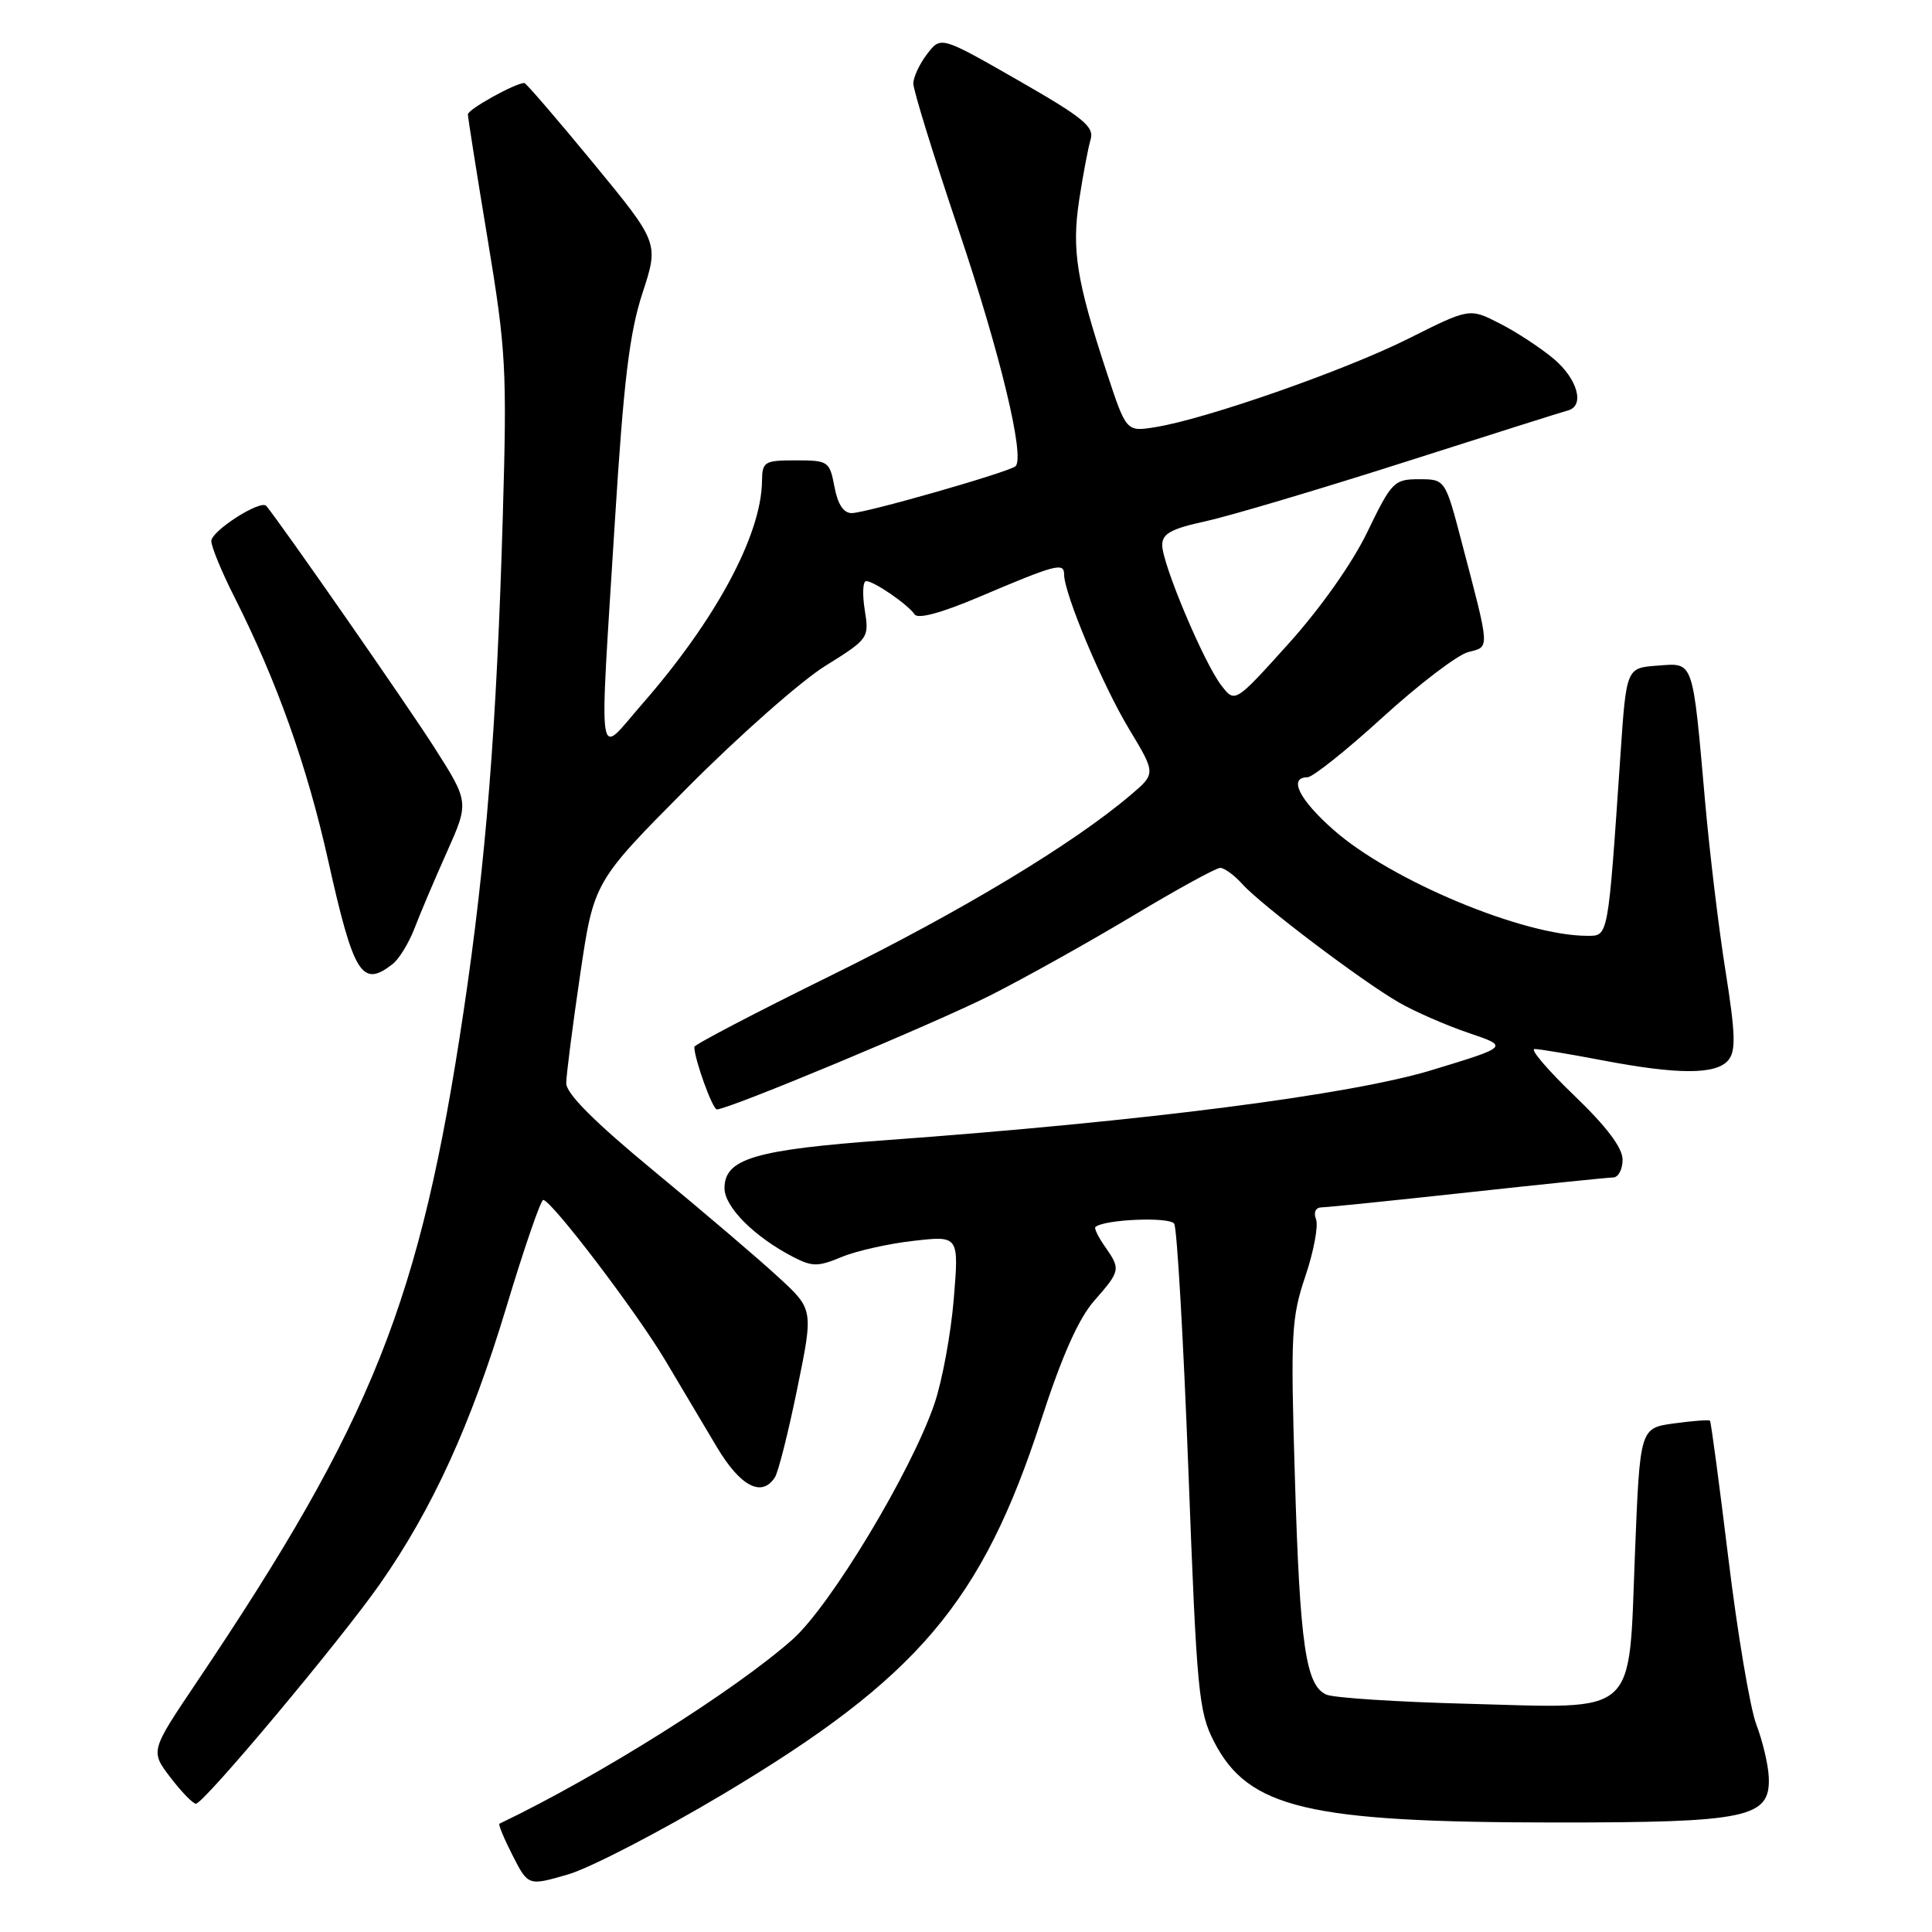 <?xml version="1.0" encoding="UTF-8" standalone="no"?>
<!DOCTYPE svg PUBLIC "-//W3C//DTD SVG 1.1//EN" "http://www.w3.org/Graphics/SVG/1.1/DTD/svg11.dtd" >
<svg xmlns="http://www.w3.org/2000/svg" xmlns:xlink="http://www.w3.org/1999/xlink" version="1.1" viewBox="0 0 256 256">
 <g >
 <path fill="currentColor"
d=" M 95.89 237.69 C 121.62 222.32 130.12 212.31 137.96 188.15 C 140.71 179.68 142.91 174.73 144.98 172.37 C 148.48 168.38 148.52 168.19 146.40 165.16 C 145.52 163.90 144.95 162.74 145.15 162.58 C 146.36 161.56 155.01 161.21 155.59 162.15 C 155.96 162.75 156.81 177.48 157.47 194.87 C 158.58 224.24 158.82 226.81 160.87 230.79 C 165.41 239.60 173.28 241.47 206.00 241.49 C 231.65 241.50 234.61 240.87 234.37 235.47 C 234.30 233.84 233.56 230.70 232.72 228.50 C 231.89 226.30 230.22 216.40 229.02 206.50 C 227.81 196.60 226.72 188.39 226.58 188.25 C 226.44 188.11 224.30 188.27 221.81 188.61 C 217.30 189.23 217.30 189.23 216.64 205.87 C 215.78 227.71 217.27 226.37 194.51 225.76 C 185.15 225.52 176.72 224.97 175.76 224.55 C 173.02 223.36 172.24 217.99 171.58 195.79 C 171.00 176.70 171.11 174.61 172.97 169.10 C 174.08 165.81 174.71 162.42 174.38 161.56 C 174.02 160.62 174.33 159.99 175.14 159.98 C 175.89 159.97 184.60 159.08 194.50 158.00 C 204.40 156.92 213.06 156.03 213.75 156.02 C 214.44 156.01 215.00 154.95 215.00 153.66 C 215.00 152.09 212.89 149.29 208.59 145.16 C 205.06 141.77 202.70 139.00 203.34 139.00 C 203.98 139.00 208.03 139.68 212.34 140.50 C 222.34 142.41 227.41 142.41 229.01 140.48 C 230.03 139.26 229.96 136.99 228.65 128.73 C 227.75 123.11 226.55 113.10 225.96 106.50 C 224.25 87.16 224.49 87.84 219.63 88.20 C 215.50 88.50 215.50 88.50 214.72 100.00 C 213.05 124.50 213.14 124.00 210.31 124.00 C 201.87 124.00 184.32 116.68 176.72 109.98 C 172.15 105.96 170.68 103.01 173.25 102.99 C 173.94 102.99 178.44 99.40 183.25 95.01 C 188.07 90.62 193.16 86.75 194.56 86.40 C 197.43 85.67 197.47 86.27 193.71 71.94 C 191.50 63.50 191.50 63.50 188.03 63.50 C 184.73 63.50 184.40 63.83 181.20 70.45 C 179.20 74.61 174.98 80.58 170.74 85.29 C 163.64 93.17 163.64 93.17 161.84 90.83 C 159.52 87.83 154.00 74.72 154.00 72.23 C 154.00 70.71 155.19 70.06 159.75 69.07 C 162.91 68.38 174.72 64.87 186.00 61.27 C 197.28 57.66 207.06 54.57 207.75 54.39 C 210.03 53.79 209.05 50.22 205.87 47.54 C 204.14 46.09 200.93 43.98 198.72 42.86 C 194.72 40.81 194.72 40.81 186.61 44.88 C 178.20 49.09 159.78 55.53 153.08 56.60 C 149.24 57.22 149.24 57.22 146.65 49.36 C 142.63 37.14 141.99 33.11 143.00 26.47 C 143.50 23.19 144.18 19.60 144.51 18.49 C 145.02 16.79 143.55 15.59 134.89 10.63 C 124.67 4.78 124.67 4.78 122.86 7.14 C 121.86 8.44 121.03 10.20 121.02 11.06 C 121.01 11.92 123.70 20.62 127.00 30.41 C 132.51 46.76 135.83 60.51 134.57 61.77 C 133.81 62.52 114.79 67.97 112.86 67.99 C 111.78 68.00 111.00 66.82 110.57 64.50 C 109.93 61.12 109.75 61.00 105.45 61.00 C 101.27 61.00 101.00 61.17 100.97 63.75 C 100.88 70.92 94.82 82.18 85.02 93.37 C 79.02 100.24 79.38 102.74 81.48 69.00 C 82.64 50.45 83.41 44.10 85.13 38.84 C 87.31 32.18 87.31 32.18 78.60 21.59 C 73.81 15.77 69.70 11.00 69.48 11.00 C 68.28 11.00 62.00 14.49 62.00 15.15 C 62.00 15.58 63.18 23.04 64.62 31.72 C 67.06 46.45 67.19 48.90 66.62 68.50 C 65.81 96.36 64.41 114.04 61.43 134.00 C 55.69 172.41 49.42 188.17 26.00 222.99 C 19.92 232.03 19.92 232.03 22.58 235.52 C 24.04 237.43 25.56 239.00 25.96 239.00 C 27.00 239.00 45.08 217.41 50.36 209.86 C 57.31 199.92 62.38 188.81 67.08 173.25 C 69.44 165.41 71.65 159.00 71.98 159.00 C 73.05 159.00 84.37 173.88 88.18 180.30 C 90.21 183.71 93.27 188.86 94.99 191.75 C 98.11 196.98 100.95 198.45 102.68 195.75 C 103.13 195.06 104.46 189.78 105.64 184.00 C 107.79 173.50 107.79 173.50 103.14 169.23 C 100.59 166.87 93.21 160.58 86.75 155.25 C 78.73 148.63 75.01 144.90 75.03 143.52 C 75.04 142.41 75.87 135.95 76.87 129.17 C 78.69 116.84 78.69 116.84 91.09 104.36 C 97.92 97.49 106.13 90.24 109.35 88.24 C 115.12 84.64 115.18 84.55 114.58 80.80 C 114.25 78.71 114.33 77.00 114.77 77.00 C 115.80 77.00 120.30 80.09 121.19 81.41 C 121.63 82.06 124.73 81.22 129.69 79.12 C 139.90 74.78 141.00 74.48 141.00 76.11 C 141.00 78.66 146.08 90.76 149.62 96.62 C 153.16 102.50 153.16 102.50 149.83 105.33 C 142.19 111.83 127.38 120.75 110.25 129.19 C 100.21 134.13 92.00 138.42 92.00 138.72 C 92.00 140.31 94.41 147.00 94.99 147.00 C 96.55 147.00 123.60 135.72 131.17 131.92 C 135.69 129.64 144.18 124.90 150.04 121.39 C 155.89 117.88 161.13 115.00 161.68 115.00 C 162.24 115.00 163.55 115.96 164.60 117.13 C 167.05 119.87 180.37 129.95 185.34 132.82 C 187.45 134.04 191.60 135.85 194.57 136.86 C 199.96 138.68 199.96 138.68 189.73 141.79 C 178.93 145.08 151.63 148.58 117.50 151.07 C 100.02 152.34 96.00 153.53 96.00 157.44 C 96.00 159.93 99.95 163.89 105.11 166.56 C 107.63 167.86 108.39 167.86 111.49 166.57 C 113.43 165.76 117.72 164.79 121.04 164.42 C 127.07 163.73 127.07 163.73 126.38 172.12 C 126.00 176.73 124.85 182.97 123.82 186.00 C 120.76 194.98 110.03 212.80 105.00 217.25 C 97.29 224.07 79.34 235.35 66.18 241.65 C 66.00 241.74 66.79 243.63 67.92 245.85 C 69.99 249.90 69.99 249.90 75.24 248.38 C 78.13 247.55 87.42 242.74 95.89 237.69 Z  M 52.05 127.72 C 52.90 127.05 54.19 124.92 54.93 123.00 C 55.66 121.08 57.59 116.53 59.22 112.89 C 62.17 106.28 62.17 106.28 57.45 98.89 C 53.84 93.25 37.65 69.97 35.29 67.04 C 34.57 66.15 28.00 70.34 28.00 71.69 C 28.00 72.44 29.37 75.78 31.06 79.11 C 36.71 90.32 40.67 101.43 43.48 114.00 C 46.87 129.20 47.96 130.94 52.05 127.72 Z "/>
</g>
</svg>